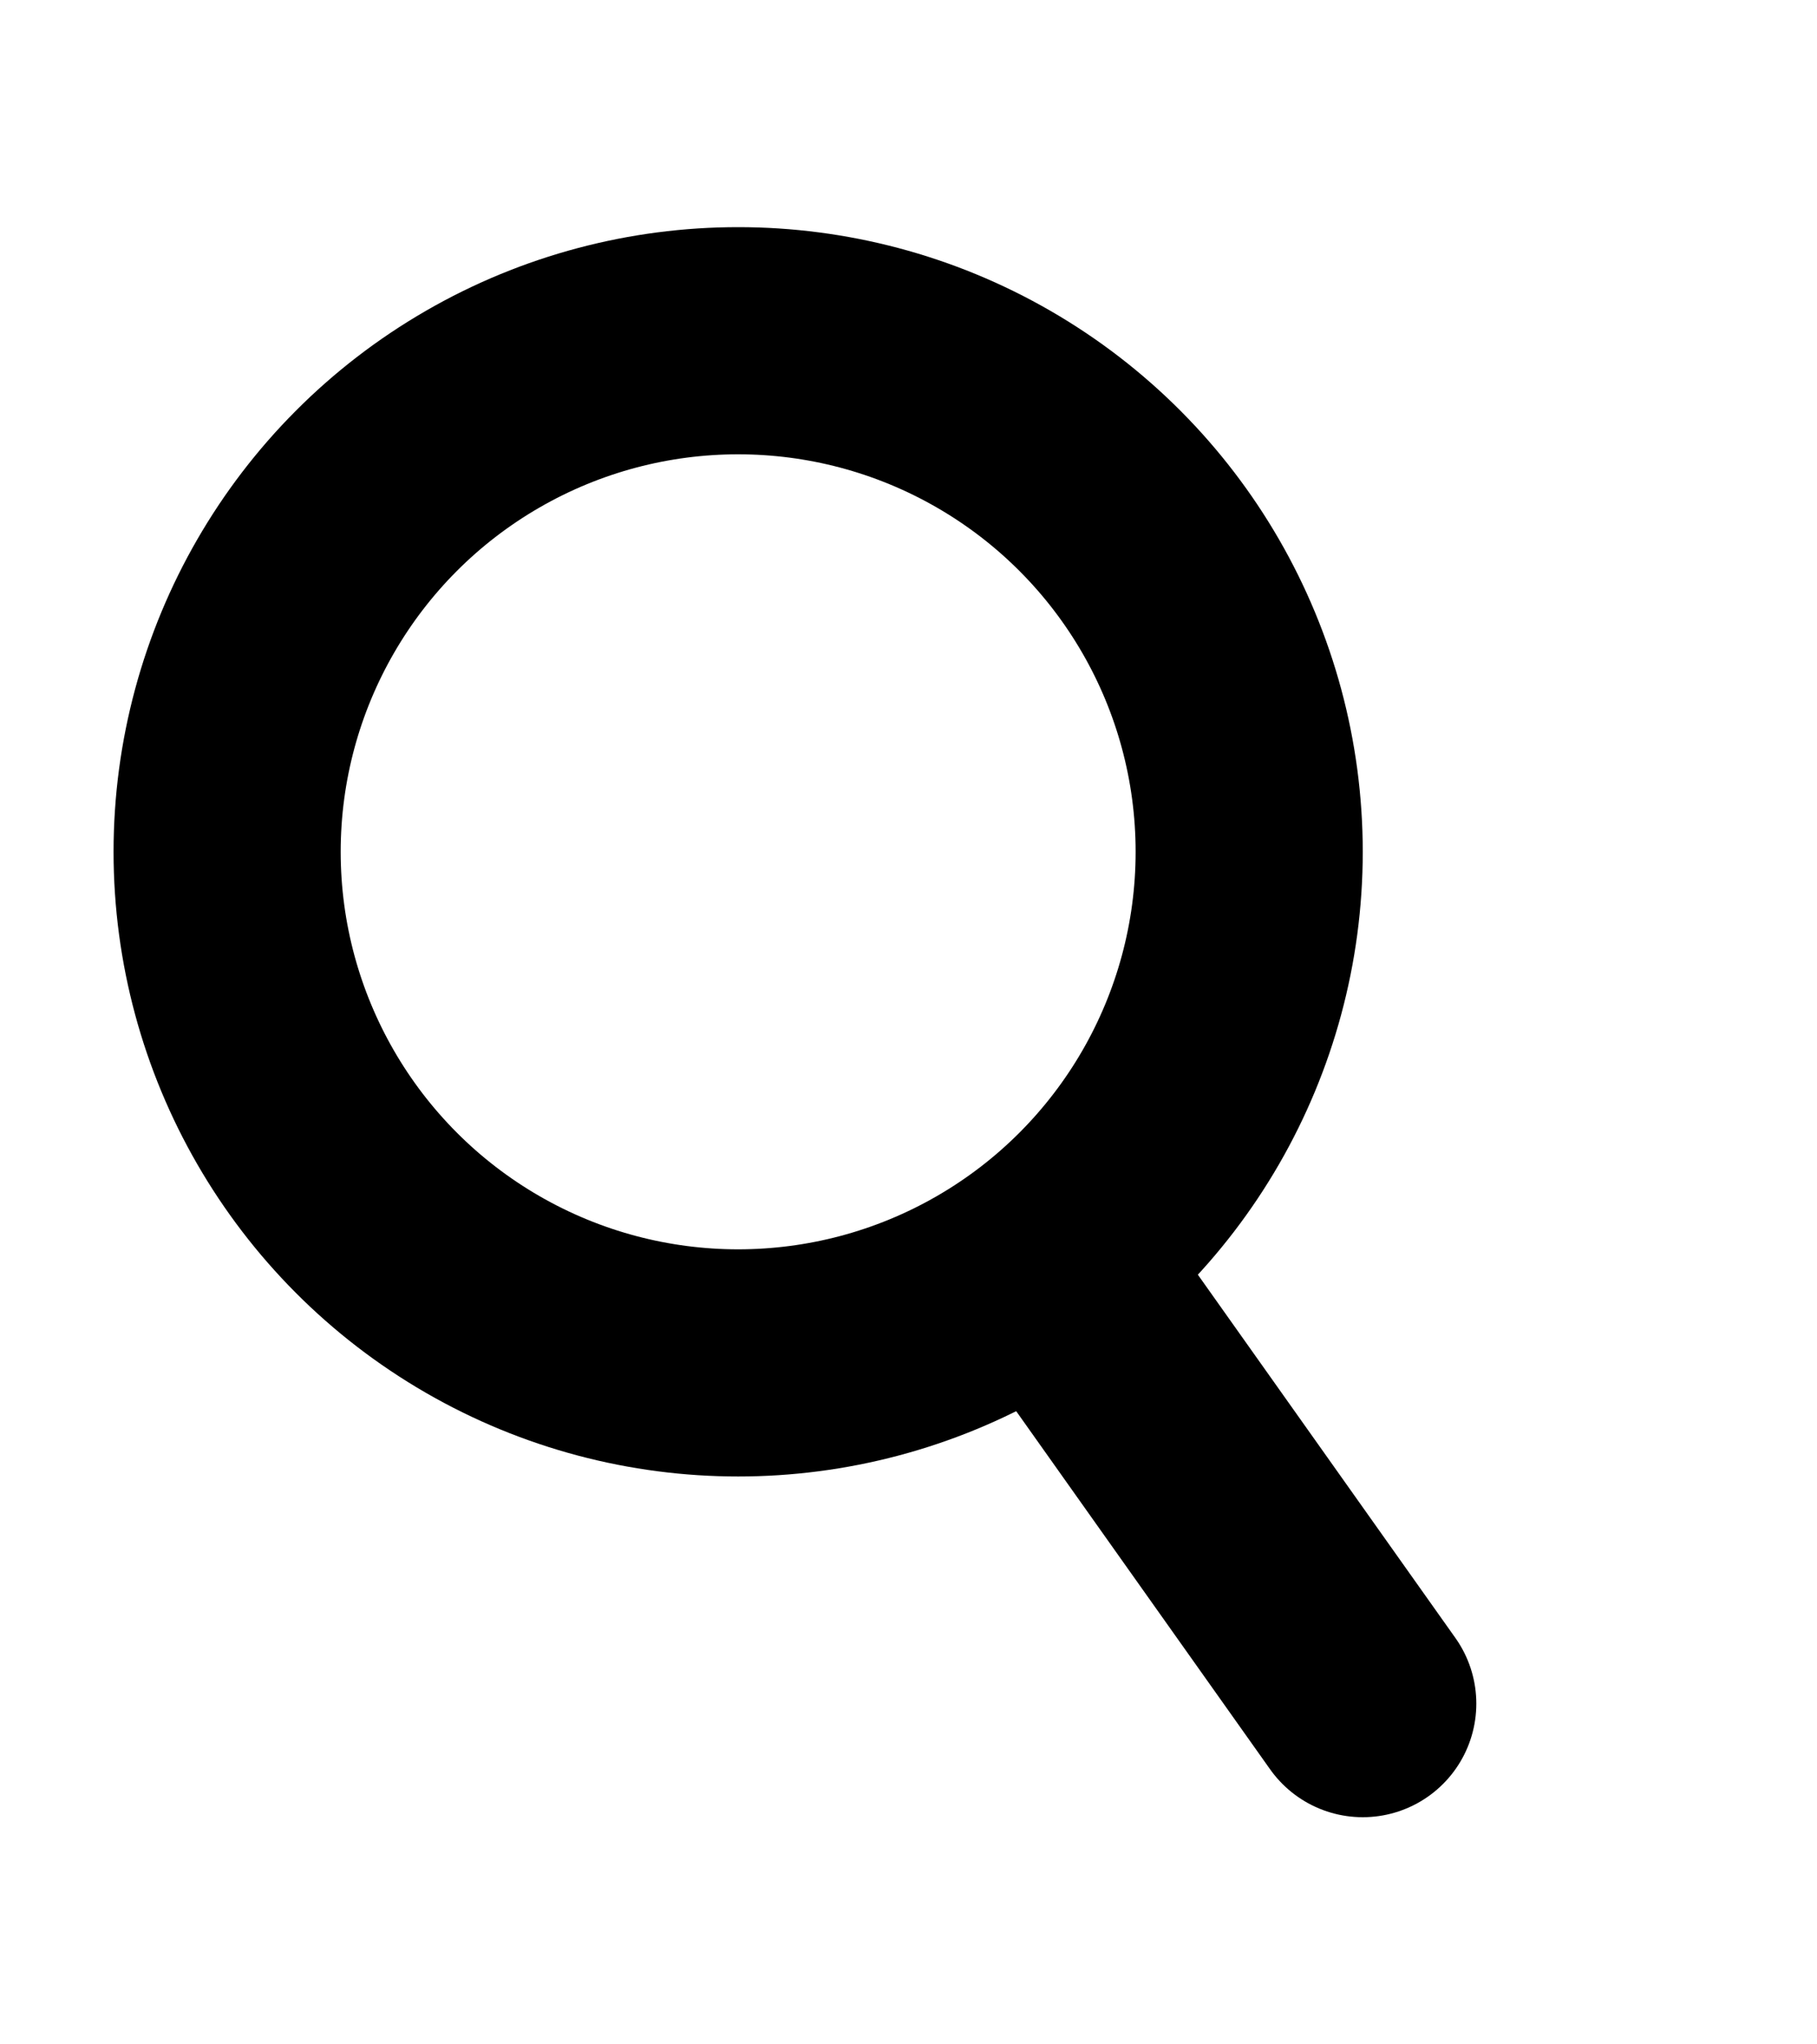 <svg width="16" height="18" viewBox="0 0 16 18" fill="none" xmlns="http://www.w3.org/2000/svg">
<path d="M12 15L9.4 11.333" stroke="black" stroke-width="2" stroke-linecap="round"/>
<circle cx="6.5" cy="7.5" r="4.5" stroke="black" stroke-width="2"/>
</svg>
